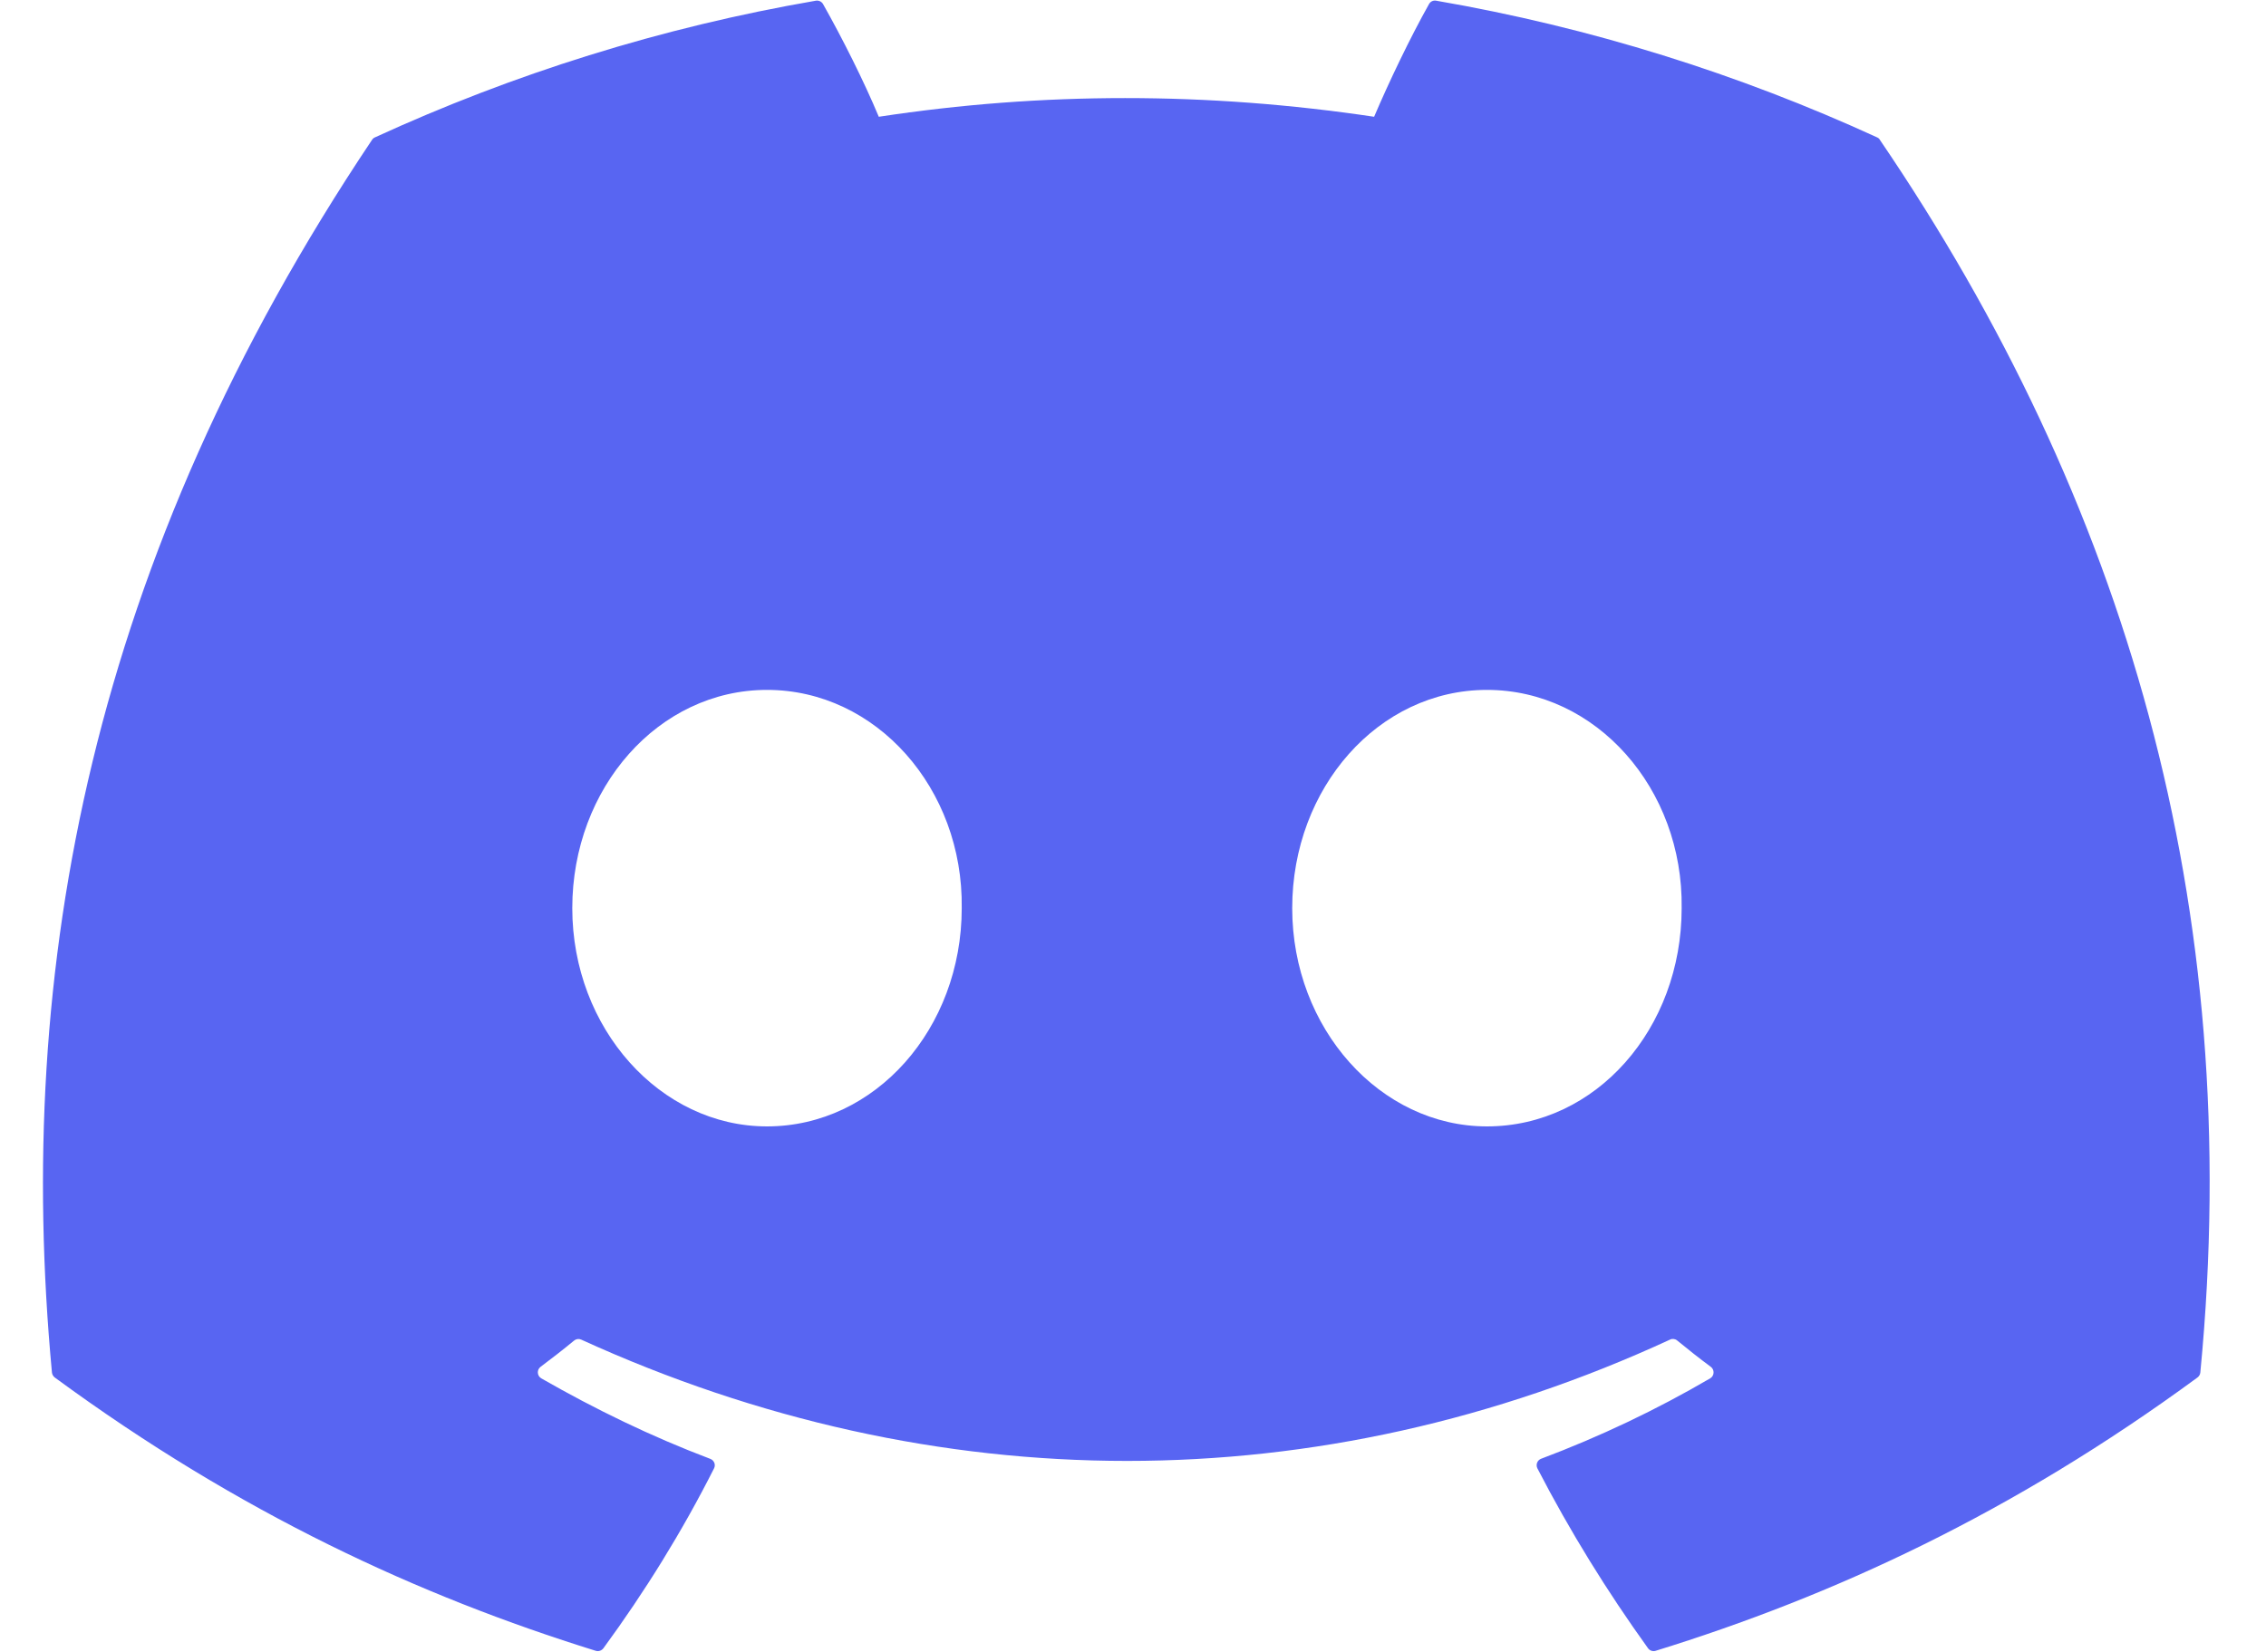 <svg xmlns:xlink="http://www.w3.org/1999/xlink" class="w-8 h-8" width="96" height="70" viewBox="0 0 96 70" fill="none" xmlns="http://www.w3.org/2000/svg"> <path d="M79.645 5.931C90.012 21.173 95.132 38.366 93.218 58.159C93.21 58.243 93.166 58.319 93.098 58.37C85.247 64.135 77.641 67.633 70.141 69.953C70.083 69.971 70.02 69.97 69.963 69.95C69.905 69.931 69.855 69.894 69.819 69.844C68.086 67.433 66.512 64.892 65.133 62.223C65.054 62.066 65.126 61.877 65.289 61.815C67.789 60.873 70.167 59.743 72.453 58.407C72.633 58.301 72.645 58.043 72.479 57.919C71.993 57.559 71.513 57.18 71.052 56.801C70.966 56.731 70.85 56.718 70.753 56.765C55.907 63.62 39.643 63.62 24.621 56.765C24.524 56.721 24.408 56.736 24.324 56.805C23.865 57.184 23.383 57.559 22.902 57.919C22.736 58.043 22.75 58.301 22.931 58.407C25.218 59.718 27.595 60.873 30.092 61.819C30.254 61.881 30.331 62.066 30.25 62.223C28.901 64.895 27.327 67.437 25.562 69.847C25.485 69.945 25.359 69.99 25.24 69.953C17.776 67.633 10.17 64.135 2.319 58.37C2.254 58.319 2.207 58.239 2.2 58.155C0.6 41.035 3.86 23.7 15.76 5.928C15.789 5.881 15.832 5.844 15.883 5.822C21.738 3.135 28.011 1.158 34.567 0.029C34.686 0.01 34.806 0.065 34.868 0.171C35.678 1.605 36.604 3.445 37.23 4.948C44.141 3.892 51.16 3.892 58.215 4.948C58.842 3.477 59.736 1.605 60.542 0.171C60.571 0.119 60.615 0.077 60.669 0.051C60.723 0.026 60.784 0.018 60.843 0.029C67.403 1.161 73.675 3.138 79.526 5.822C79.578 5.844 79.62 5.881 79.645 5.931ZM40.744 38.483C40.816 33.422 37.126 29.234 32.494 29.234C27.899 29.234 24.245 33.385 24.245 38.483C24.245 43.58 27.972 47.731 32.494 47.731C37.089 47.731 40.744 43.58 40.744 38.483ZM71.244 38.483C71.316 33.422 67.626 29.234 62.995 29.234C58.4 29.234 54.745 33.385 54.745 38.483C54.745 43.58 58.472 47.731 62.995 47.731C67.626 47.731 71.244 43.58 71.244 38.483Z" fill="#5865F2"></path> </svg>